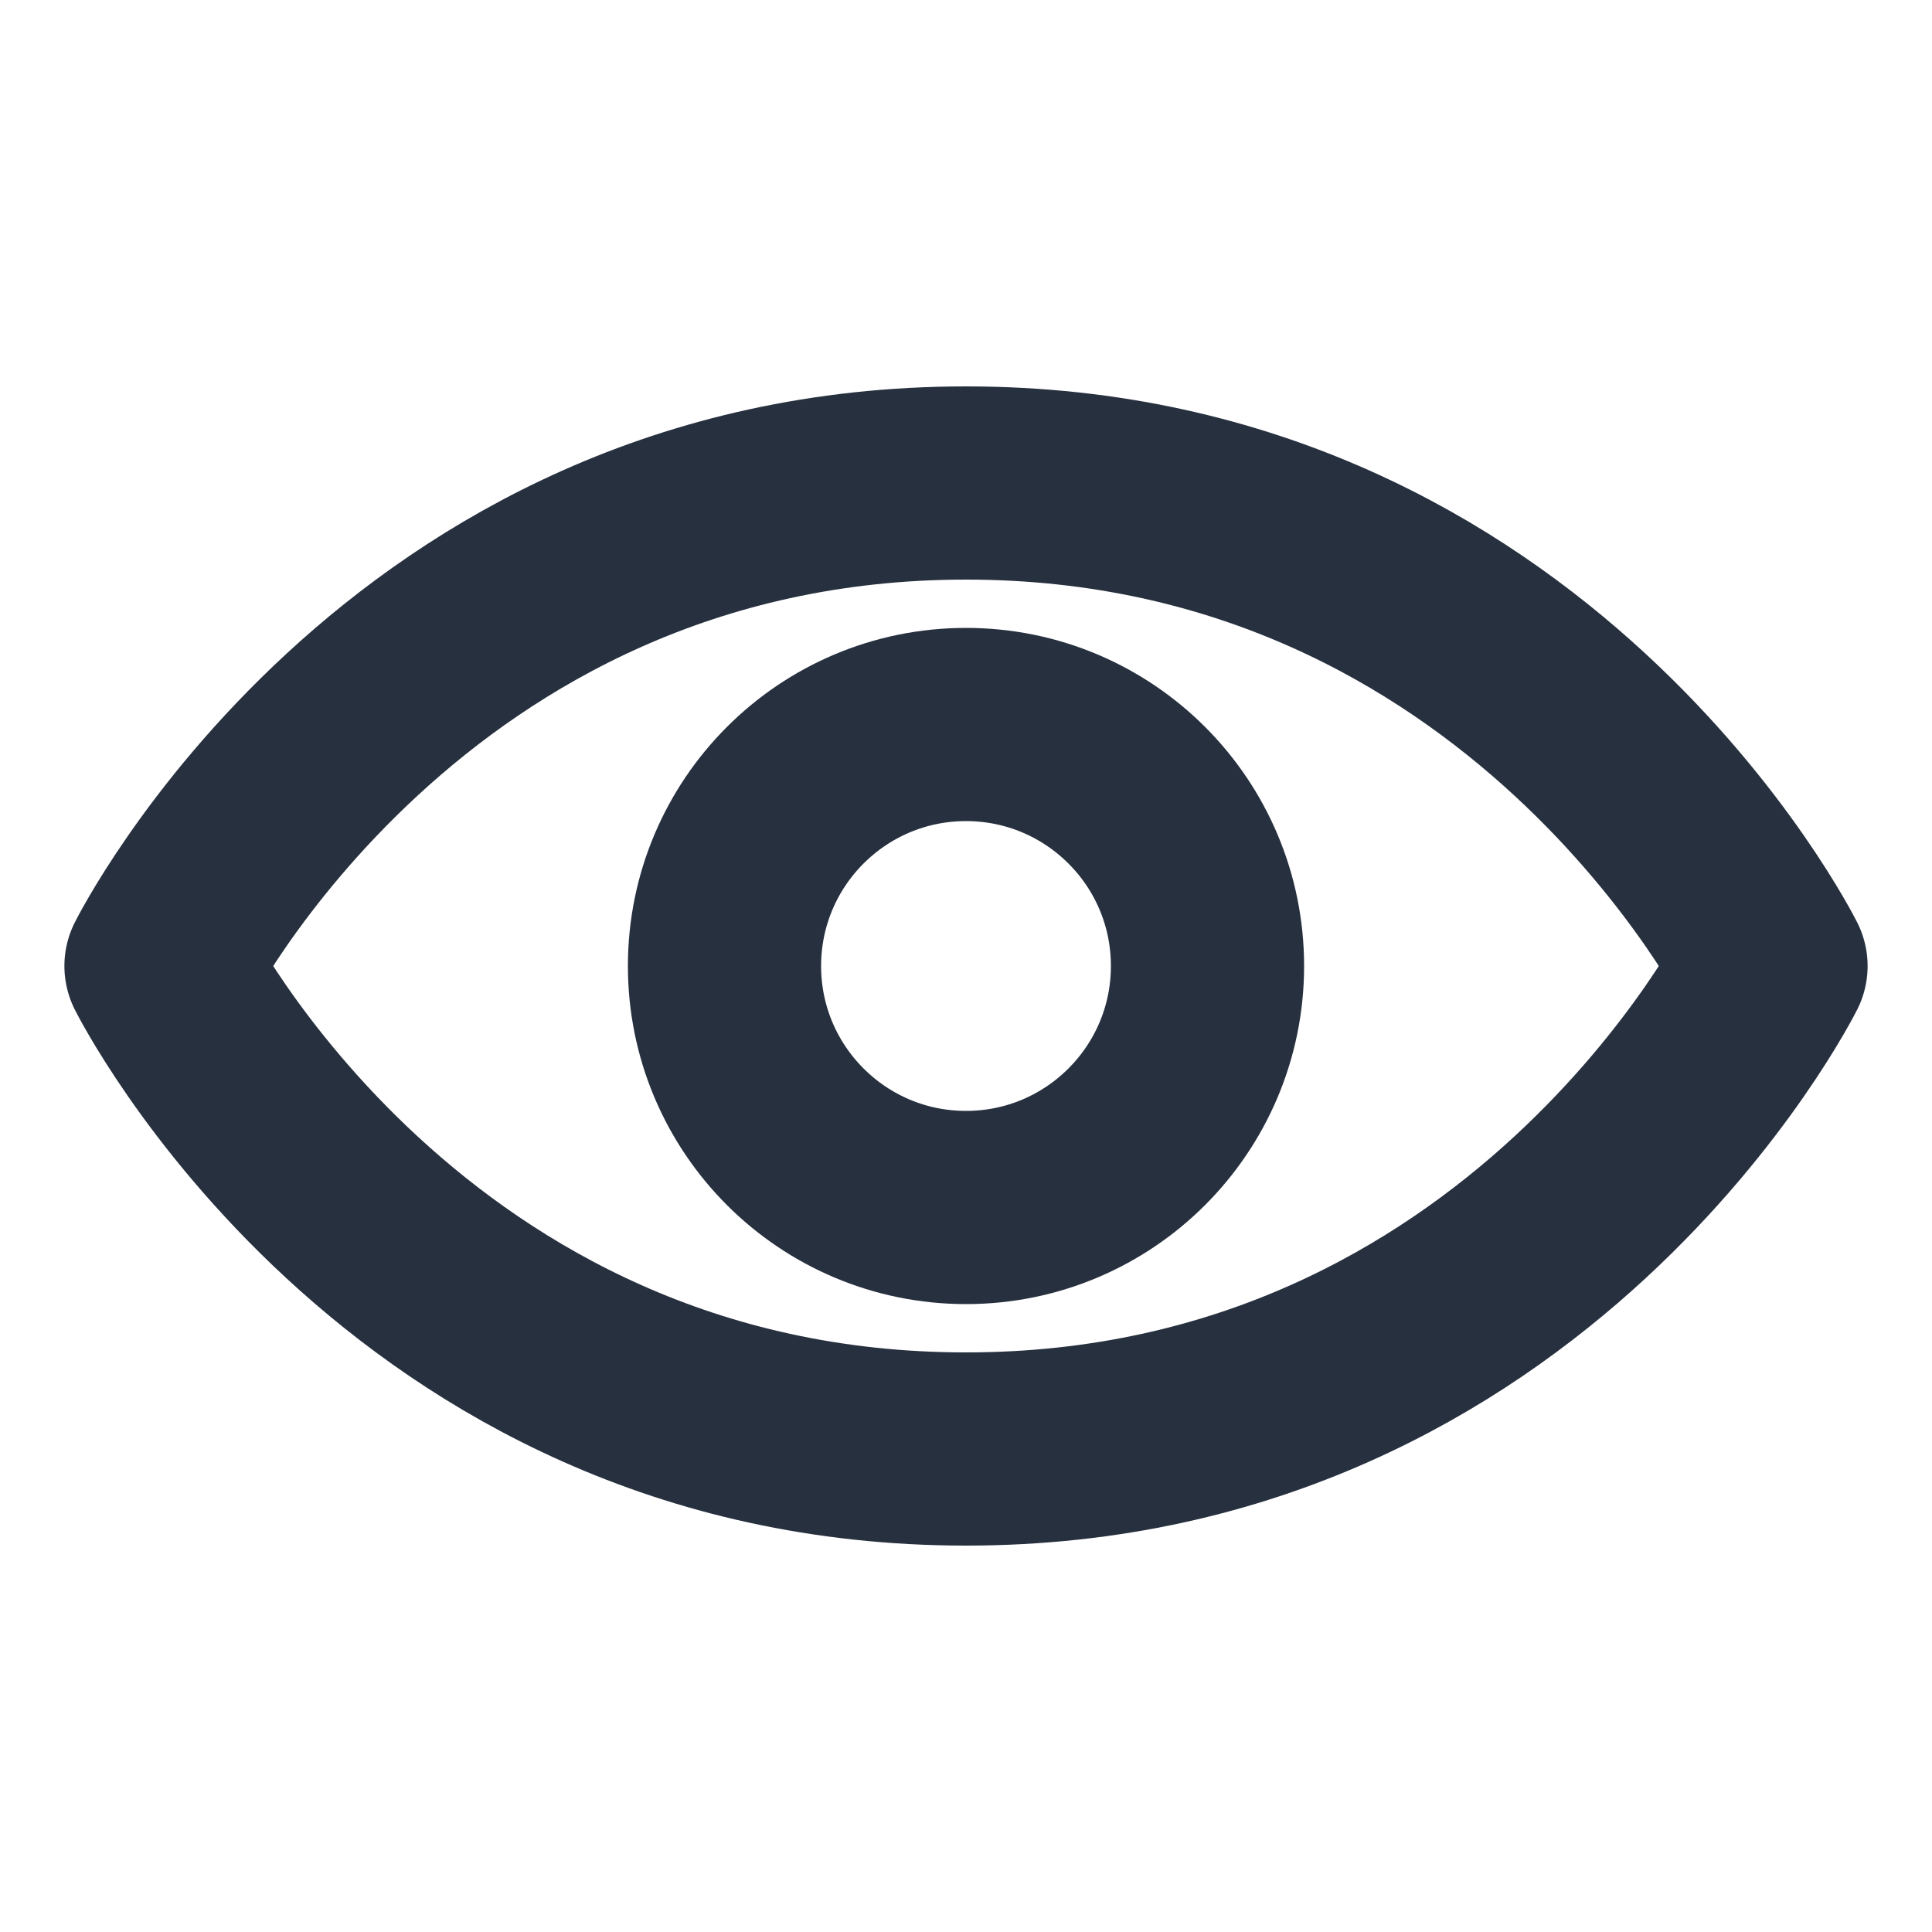 <svg width="40px" height="40px" viewBox="0 0 24 24" xmlns="http://www.w3.org/2000/svg" aria-labelledby="eyeIconTitle" stroke="#27303f" stroke-width="2.4" stroke-linecap="round" stroke-linejoin="round" fill="none" color="#27303f"> <title id="eyeIconTitle">Visible (eye)</title> <path d="M22 12C22 12 19 18 12 18C5 18 2 12 2 12C2 12 5 6 12 6C19 6 22 12 22 12Z"/> <circle cx="12" cy="12" r="3"/> </svg>